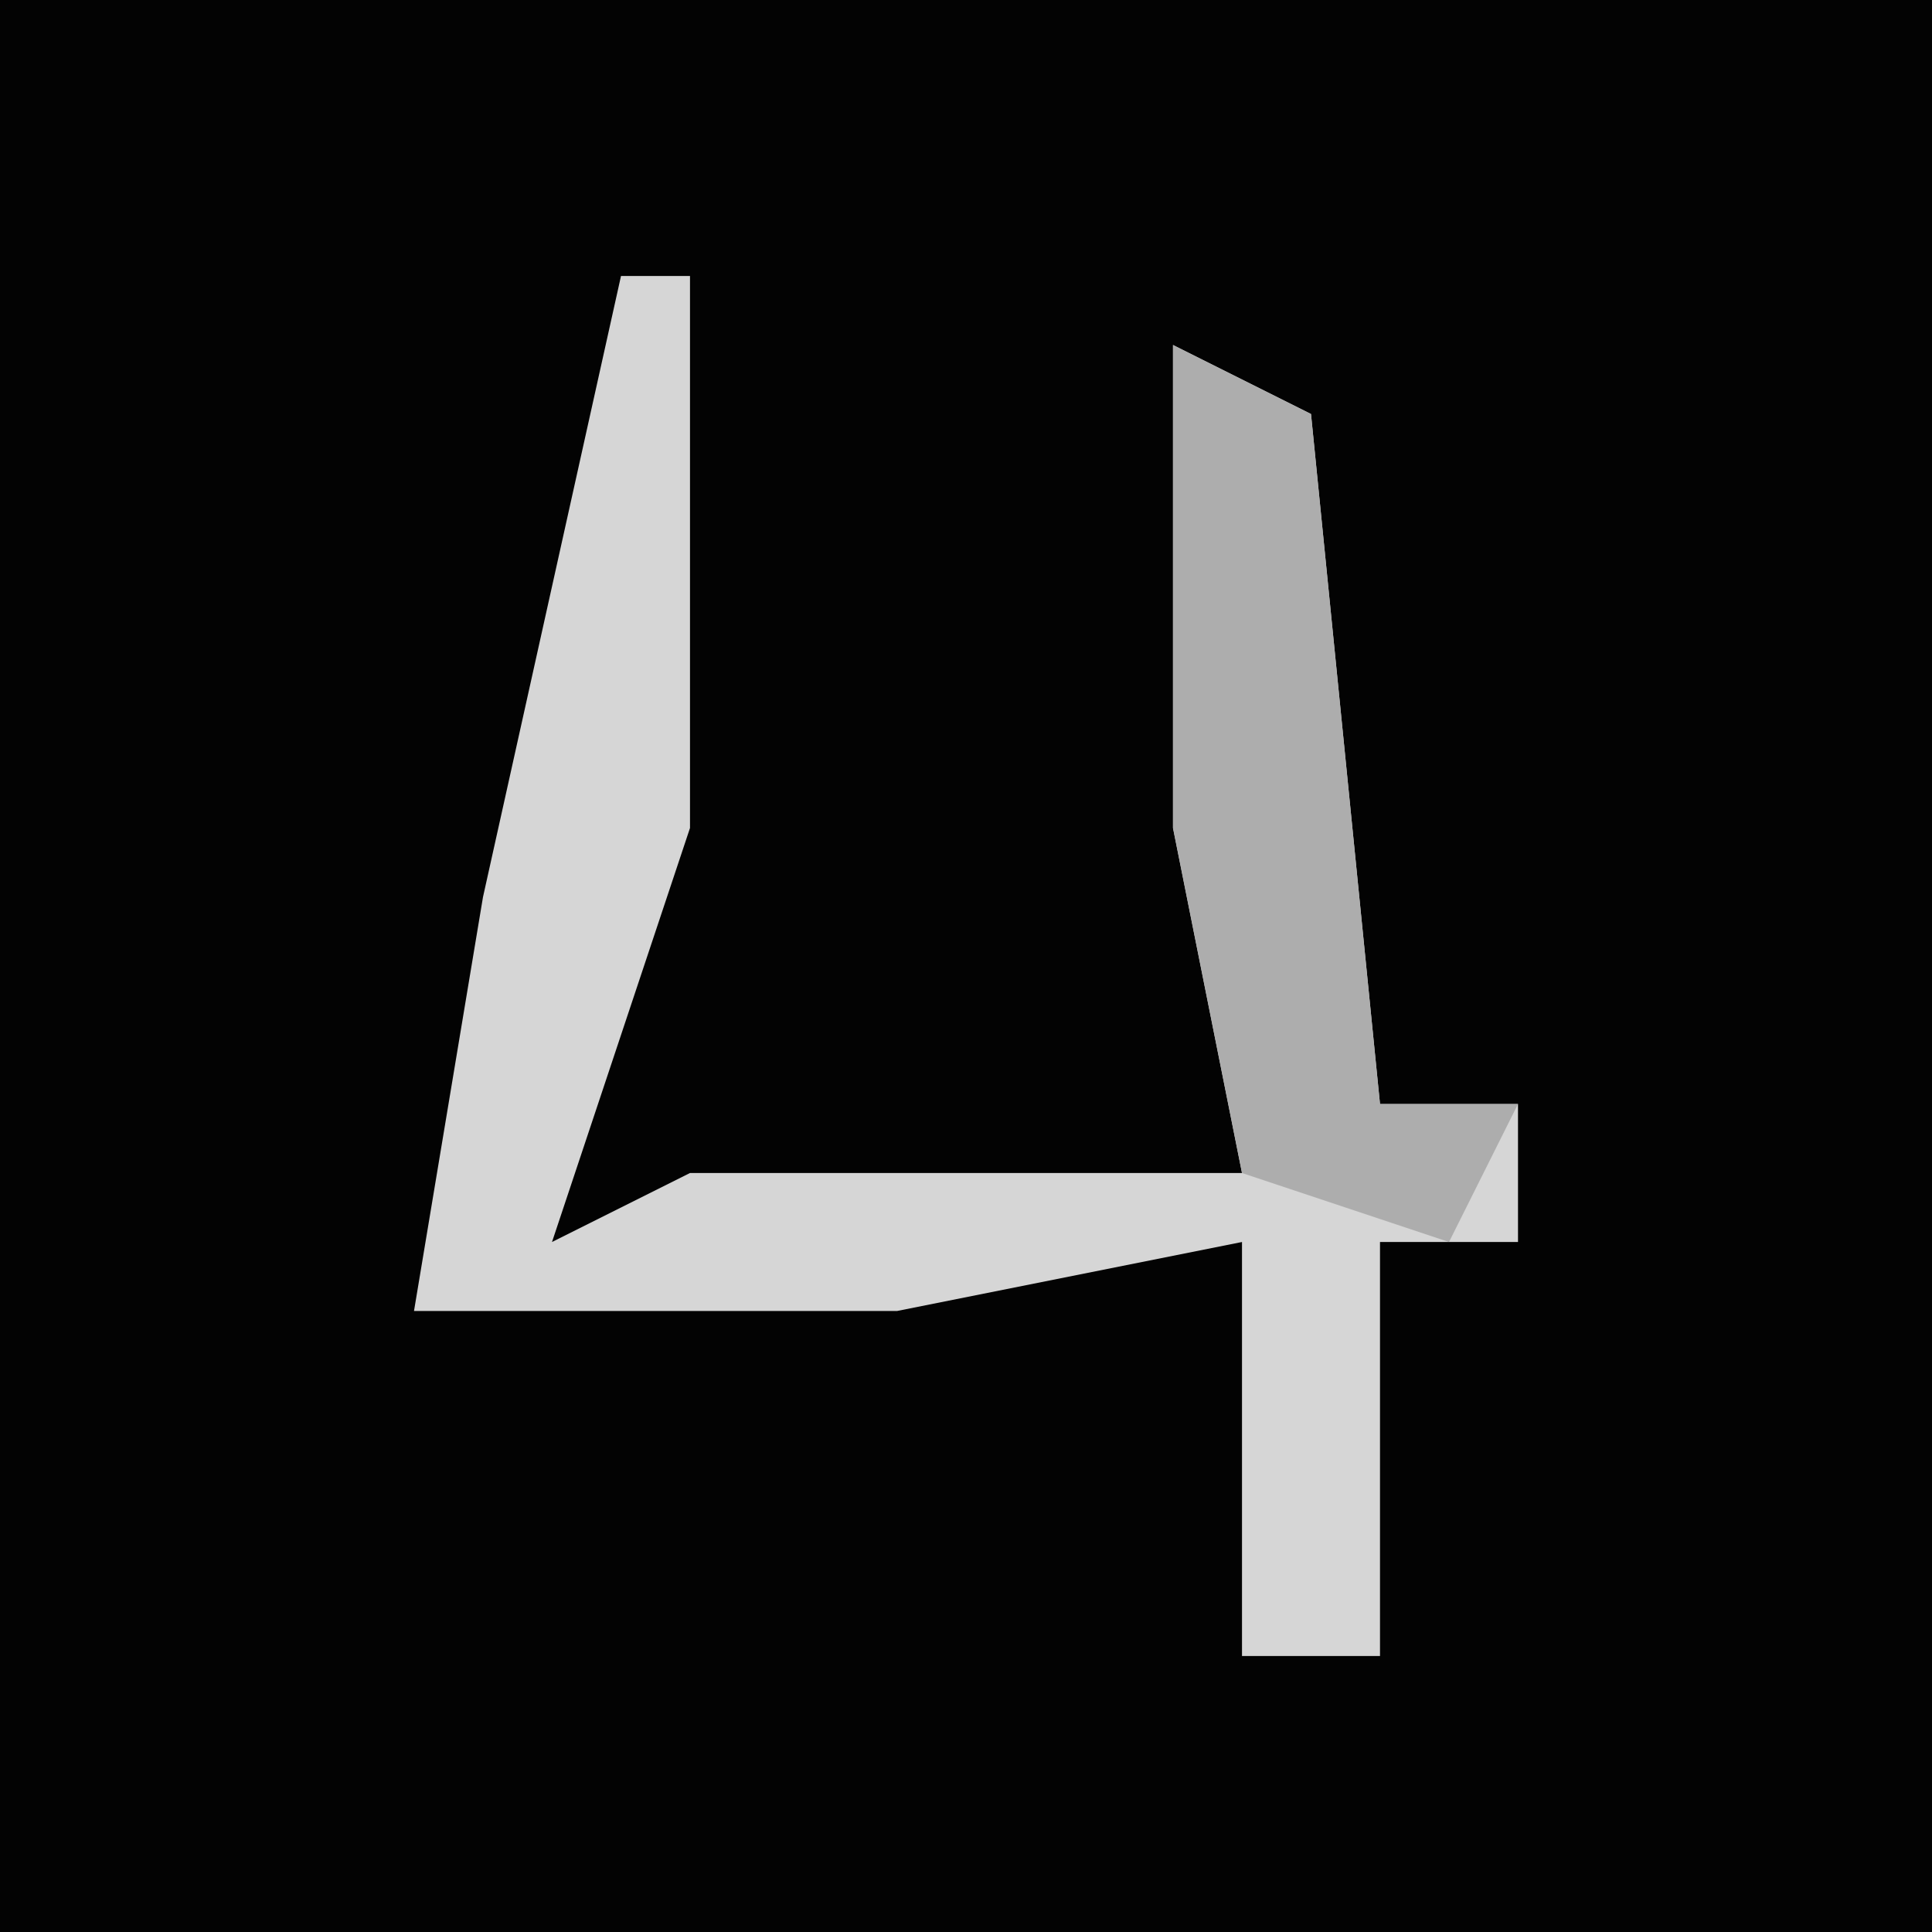 <?xml version="1.0" encoding="UTF-8"?>
<svg version="1.1" xmlns="http://www.w3.org/2000/svg" width="28" height="28">
<path d="M0,0 L28,0 L28,28 L0,28 Z " fill="#030303" transform="translate(0,0)"/>
<path d="M0,0 L1,0 L1,8 L-1,14 L1,13 L9,13 L8,8 L8,1 L10,2 L11,12 L13,12 L13,14 L11,14 L11,20 L9,20 L9,14 L4,15 L-3,15 L-2,9 Z " fill="#D6D6D6" transform="translate(9,4)"/>
<path d="M0,0 L2,1 L3,11 L5,11 L4,13 L1,12 L0,7 Z " fill="#ADADAD" transform="translate(17,5)"/>
</svg>
